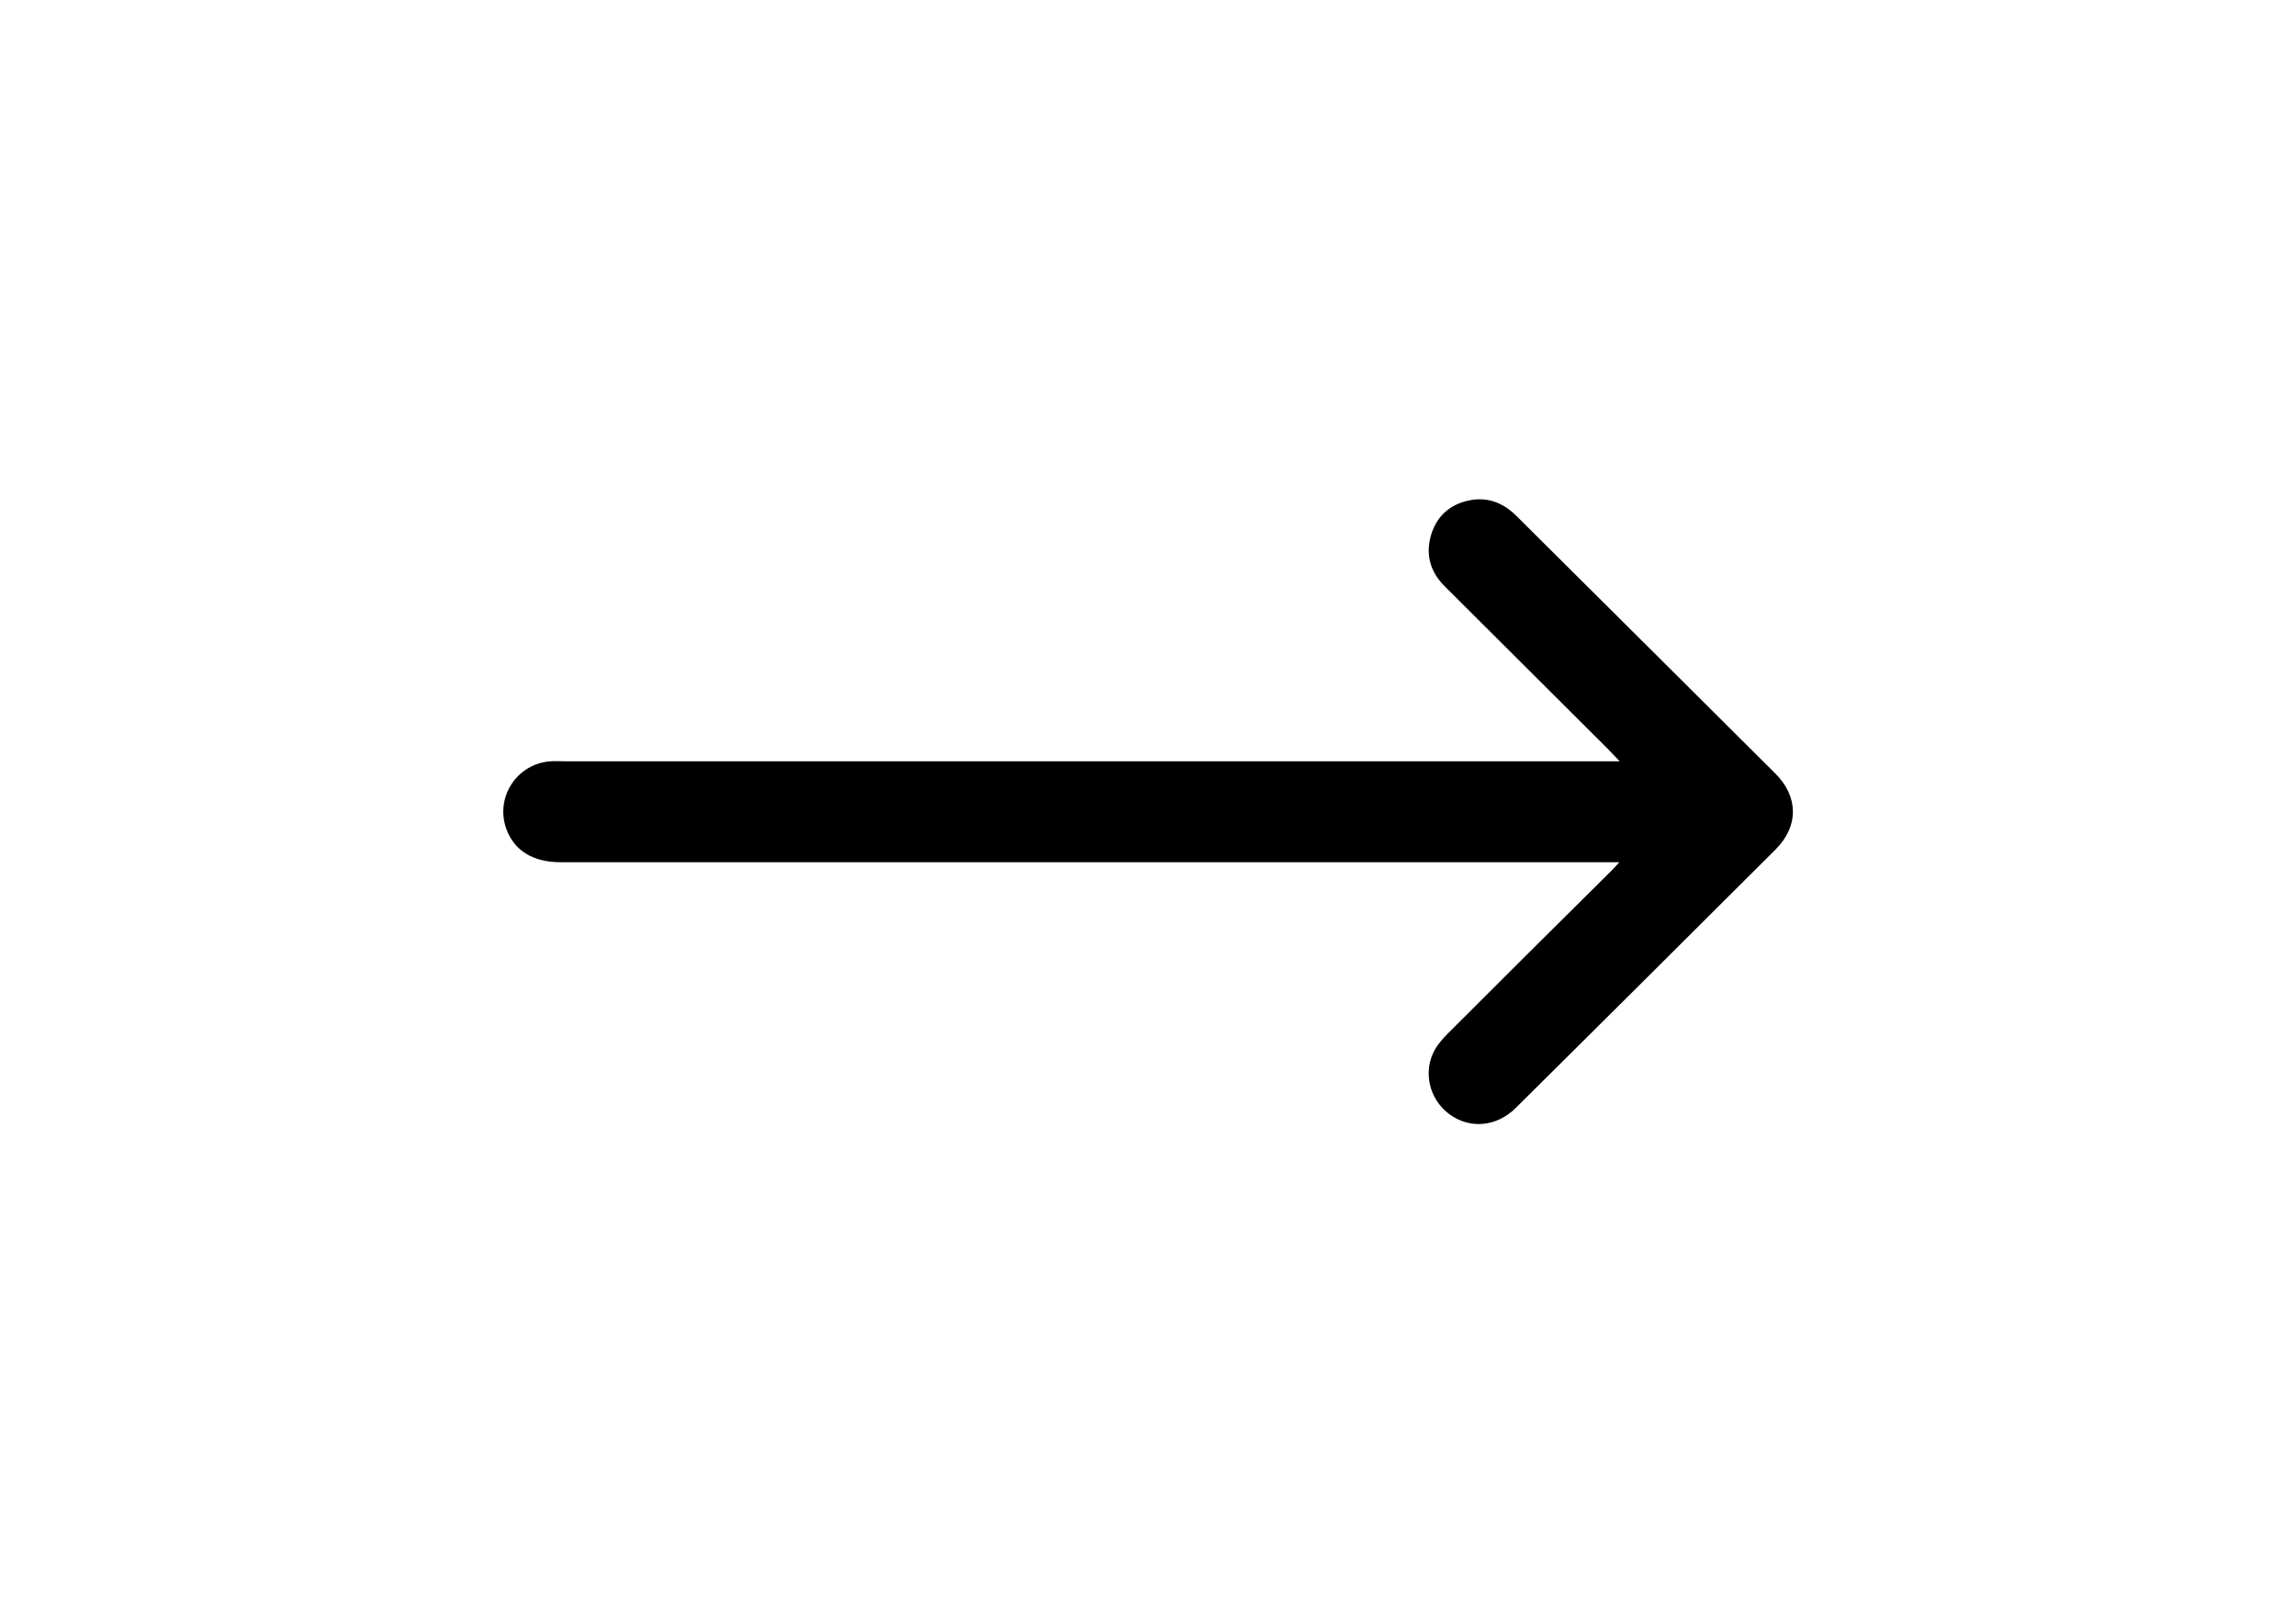<?xml version="1.0" encoding="utf-8"?>
<!-- Generator: Adobe Illustrator 24.0.2, SVG Export Plug-In . SVG Version: 6.00 Build 0)  -->
<svg version="1.1" id="圖層_1" xmlns="http://www.w3.org/2000/svg" xmlns:xlink="http://www.w3.org/1999/xlink" x="0px" y="0px"
	 viewBox="0 0 841.9 595.3" style="enable-background:new 0 0 841.9 595.3;" xml:space="preserve">
<path d="M593.8,316.1c-2.9,0-4.8,0-6.6,0c-127.2,0-254.5,0-381.7,0c-10,0-16.9-4.2-19.8-12.1c-4.3-11.7,3.9-24.2,16.4-24.9
	c1.7-0.1,3.4,0,5.1,0c126.8,0,253.6,0,380.3,0c1.8,0,3.6,0,6.4,0c-2-2.1-3.3-3.5-4.7-4.9c-19.8-19.8-39.7-39.5-59.5-59.3
	c-5.3-5.3-7-11.6-5-18.6c2-6.9,6.8-11.3,13.8-12.8c6.9-1.5,12.7,0.8,17.6,5.7c18,17.9,36,35.8,54,53.7
	c13.6,13.6,27.3,27.1,40.9,40.7c8.5,8.5,8.6,19.3,0.1,27.8c-31.7,31.6-63.4,63.2-95.2,94.7c-7.2,7.2-17.2,7.9-24.7,2.2
	c-7.3-5.6-9.5-15.7-5-23.6c1.3-2.2,3.1-4.2,4.9-6c19.6-19.6,39.2-39.1,58.9-58.6C591.1,319.1,592,318,593.8,316.1z"/>
</svg>

